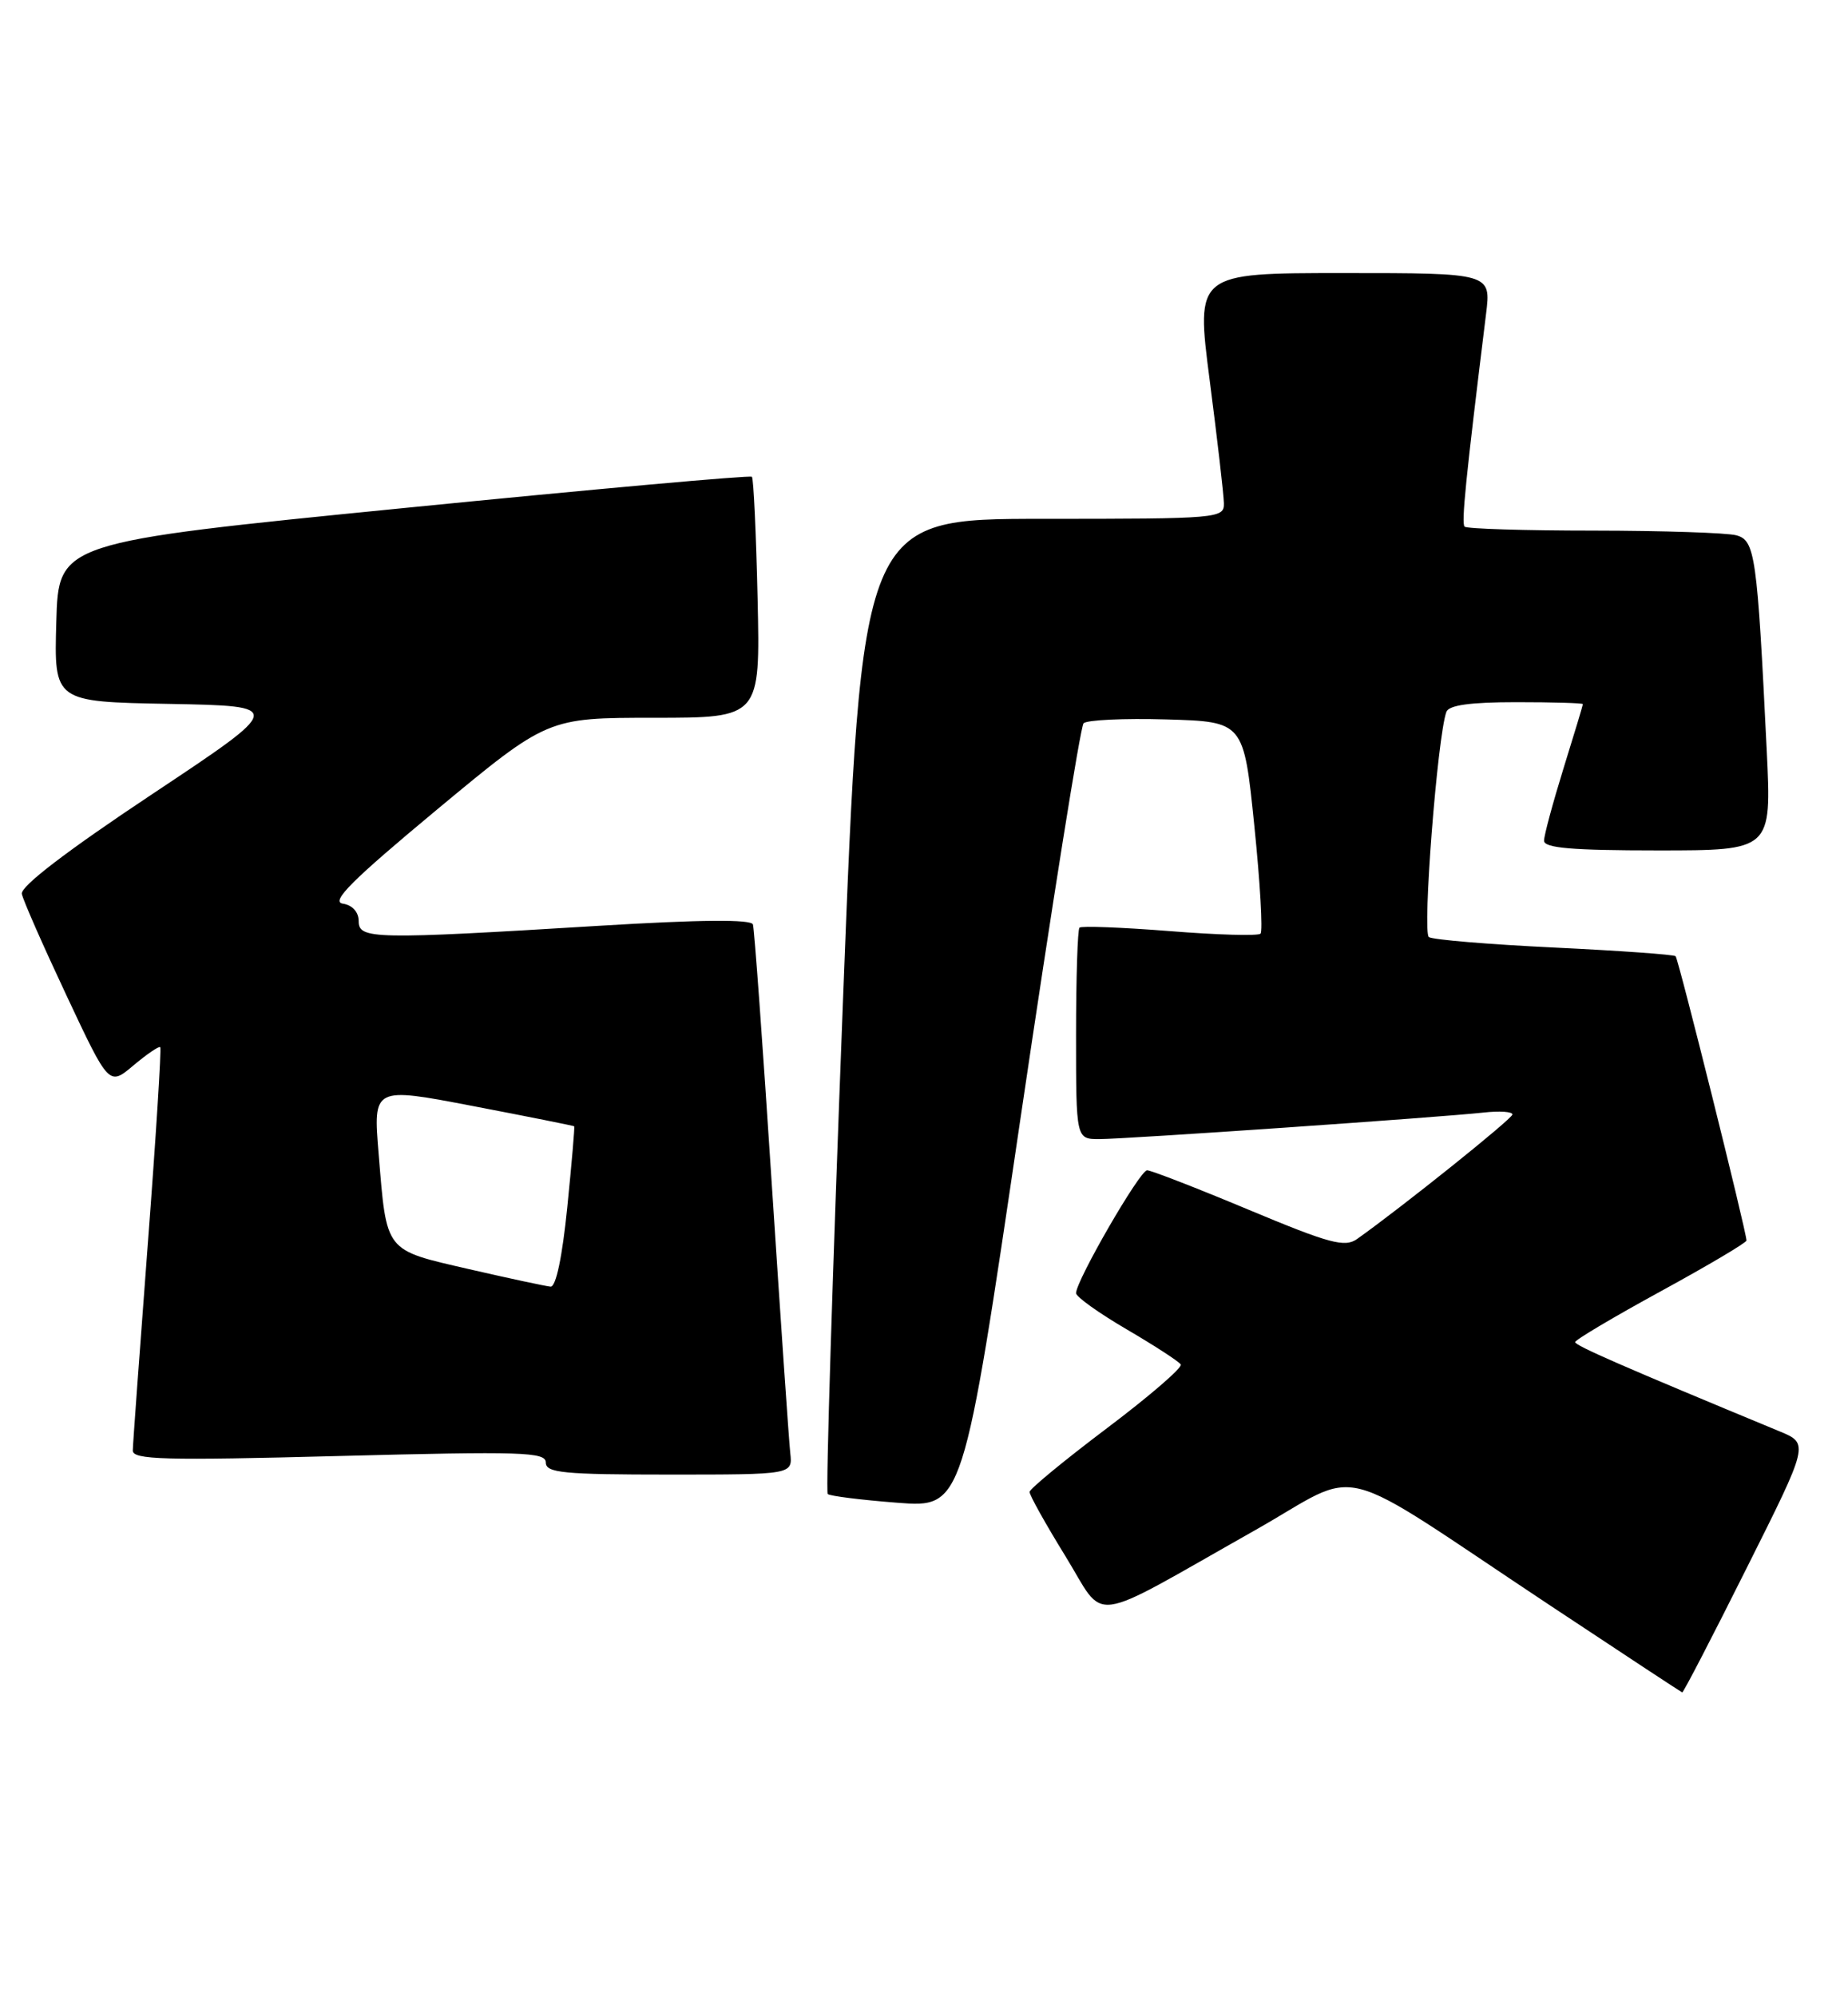 <?xml version="1.0" encoding="UTF-8" standalone="no"?>
<!DOCTYPE svg PUBLIC "-//W3C//DTD SVG 1.1//EN" "http://www.w3.org/Graphics/SVG/1.1/DTD/svg11.dtd" >
<svg xmlns="http://www.w3.org/2000/svg" xmlns:xlink="http://www.w3.org/1999/xlink" version="1.1" viewBox="0 0 237 256">
 <g >
 <path fill="currentColor"
d=" M 223.99 201.01 C 232.00 185.03 232.00 185.03 228.25 183.47 C 208.18 175.16 202.00 172.47 202.01 172.02 C 202.01 171.73 206.96 168.80 213.00 165.50 C 219.04 162.20 223.98 159.28 223.98 159.00 C 223.98 157.90 215.26 122.93 214.89 122.56 C 214.68 122.35 207.68 121.85 199.34 121.45 C 191.00 121.05 183.76 120.45 183.25 120.11 C 182.39 119.55 184.34 94.45 185.49 91.25 C 185.80 90.38 188.55 90.00 194.47 90.00 C 199.16 90.00 203.00 90.11 203.00 90.25 C 203.00 90.39 201.88 94.10 200.51 98.50 C 199.15 102.90 198.02 107.06 198.02 107.75 C 198.00 108.69 201.58 109.00 212.60 109.00 C 227.20 109.00 227.20 109.00 226.58 96.25 C 225.35 71.10 225.09 69.26 222.67 68.61 C 221.48 68.29 213.26 68.02 204.42 68.01 C 195.57 68.01 188.11 67.78 187.83 67.50 C 187.40 67.06 187.97 61.40 190.58 40.25 C 191.23 35.00 191.23 35.00 172.30 35.00 C 153.36 35.00 153.36 35.00 155.14 48.75 C 156.12 56.31 156.94 63.40 156.96 64.50 C 157.00 66.44 156.35 66.50 133.75 66.50 C 110.50 66.50 110.50 66.50 108.09 128.76 C 106.77 163.00 105.89 191.23 106.15 191.49 C 106.41 191.75 110.43 192.25 115.07 192.61 C 123.51 193.26 123.51 193.26 130.87 143.38 C 134.92 115.95 138.56 93.15 138.96 92.71 C 139.35 92.28 144.14 92.05 149.59 92.21 C 159.50 92.50 159.50 92.50 160.86 105.81 C 161.61 113.13 161.97 119.37 161.66 119.67 C 161.35 119.98 156.10 119.83 149.99 119.34 C 143.88 118.86 138.68 118.66 138.44 118.90 C 138.20 119.14 138.00 125.33 138.00 132.67 C 138.00 146.00 138.00 146.00 140.99 146.00 C 144.35 146.00 184.46 143.23 190.25 142.60 C 192.31 142.37 193.98 142.48 193.96 142.85 C 193.94 143.40 179.79 154.73 174.05 158.80 C 172.47 159.92 170.55 159.41 160.12 155.05 C 153.47 152.27 147.62 150.00 147.11 150.00 C 146.18 150.00 138.00 164.15 138.00 165.75 C 138.00 166.21 140.92 168.30 144.50 170.39 C 148.07 172.48 151.19 174.50 151.43 174.89 C 151.67 175.28 147.41 178.95 141.97 183.05 C 136.53 187.15 132.06 190.83 132.04 191.22 C 132.02 191.62 134.08 195.31 136.62 199.43 C 141.95 208.07 139.12 208.46 160.89 196.17 C 175.17 188.11 170.25 186.86 199.00 205.91 C 208.07 211.92 215.61 216.88 215.74 216.92 C 215.88 216.96 219.59 209.81 223.99 201.01 Z  M 101.35 186.25 C 101.18 184.74 100.11 169.10 98.96 151.50 C 97.82 133.90 96.74 119.05 96.56 118.49 C 96.35 117.82 89.84 117.87 76.87 118.66 C 47.87 120.43 46.00 120.39 46.00 118.07 C 46.00 116.90 45.20 116.01 43.95 115.82 C 42.38 115.57 45.18 112.79 56.06 103.75 C 70.22 92.00 70.22 92.00 83.86 92.00 C 97.50 92.00 97.50 92.00 97.16 76.75 C 96.97 68.36 96.64 61.32 96.43 61.11 C 96.22 60.89 76.12 62.70 51.77 65.12 C 7.50 69.52 7.50 69.52 7.22 79.73 C 6.93 89.95 6.93 89.95 21.72 90.22 C 36.50 90.50 36.50 90.50 19.50 101.80 C 8.54 109.08 2.61 113.62 2.80 114.57 C 2.96 115.39 5.55 121.26 8.54 127.62 C 13.98 139.20 13.98 139.20 17.11 136.56 C 18.84 135.11 20.39 134.05 20.55 134.22 C 20.71 134.38 20.00 145.76 18.95 159.51 C 17.91 173.25 17.04 185.13 17.03 185.91 C 17.00 187.10 21.05 187.21 43.50 186.62 C 66.96 186.01 70.00 186.10 70.00 187.46 C 70.00 188.78 72.26 189.00 85.83 189.00 C 101.65 189.00 101.65 189.00 101.35 186.25 Z  M 60.11 162.66 C 49.27 160.16 49.60 160.59 48.56 147.90 C 47.85 139.31 47.85 139.31 60.67 141.77 C 67.73 143.12 73.56 144.29 73.64 144.36 C 73.72 144.44 73.32 149.11 72.75 154.75 C 72.11 161.10 71.30 164.97 70.61 164.91 C 70.00 164.86 65.28 163.85 60.11 162.66 Z "/>
</g>
</svg>